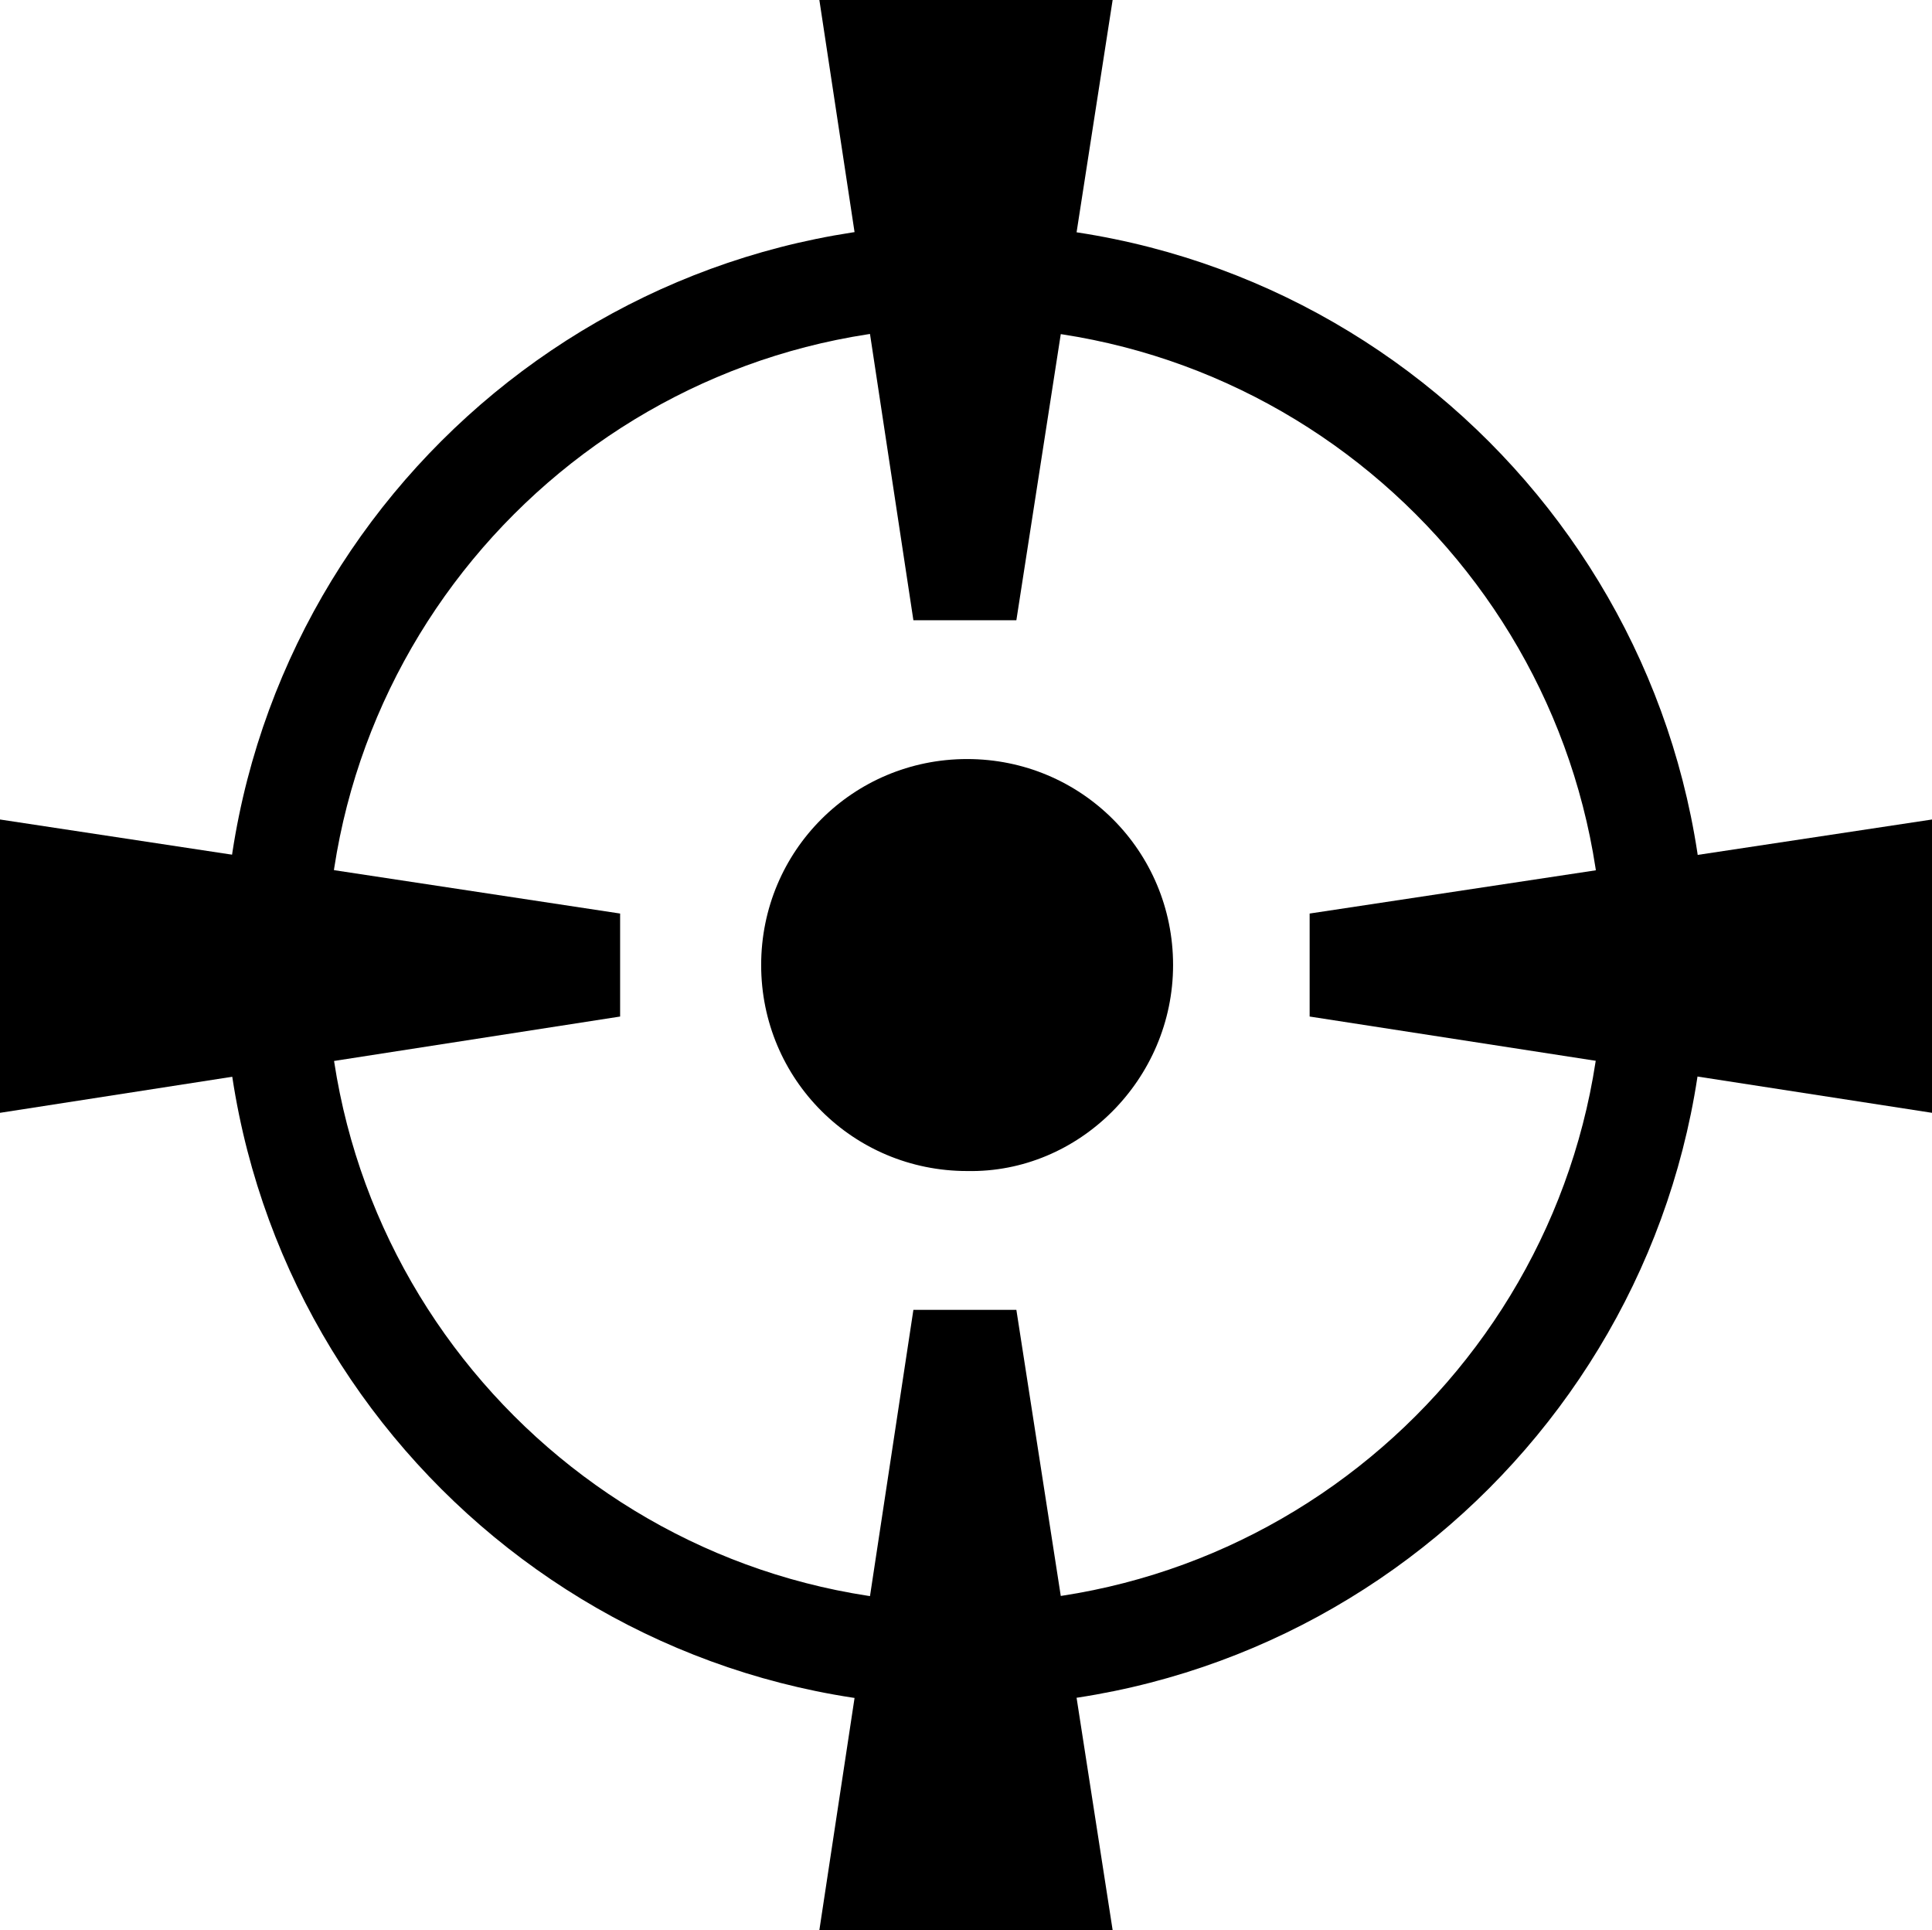 <?xml version="1.0" encoding="utf-8"?>
<!-- Generator: Adobe Illustrator 19.1.0, SVG Export Plug-In . SVG Version: 6.00 Build 0)  -->
<svg version="1.1" xmlns="http://www.w3.org/2000/svg" xmlns:xlink="http://www.w3.org/1999/xlink" x="0px" y="0px"
	 viewBox="0 0 86.3 86.2" style="enable-background:new 0 0 86.3 86.2;" xml:space="preserve">
<g id="Layer_1">
</g>
<g id="Layer_2">
	<g>
		<path d="M43.1,76.2C24.9,76.2,10,61.4,10,43.1S24.9,10,43.1,10c18.3,0,33.1,14.9,33.1,33.1S61.4,76.2,43.1,76.2 M43.1,14.6
			c-15.7,0-28.5,12.8-28.5,28.5c0,15.7,12.8,28.5,28.5,28.5c15.7,0,28.5-12.8,28.5-28.5C71.6,27.4,58.8,14.6,43.1,14.6"/>
		<path d="M52.4,43.1c0-5.1-4.1-9.2-9.2-9.2c-5.1,0-9.2,4.1-9.2,9.2s4.1,9.2,9.2,9.2C48.2,52.4,52.4,48.2,52.4,43.1"/>
		<polygon points="49.7,0 45.4,27.7 40.8,27.7 36.6,0 		"/>
		<polygon points="0,36.6 27.7,40.8 27.7,45.4 0,49.7 		"/>
		<polygon points="36.6,86.2 40.8,58.5 45.4,58.5 49.7,86.2 		"/>
		<polygon points="86.3,49.7 58.5,45.4 58.5,40.8 86.3,36.6 		"/>
	</g>
</g>
</svg>
